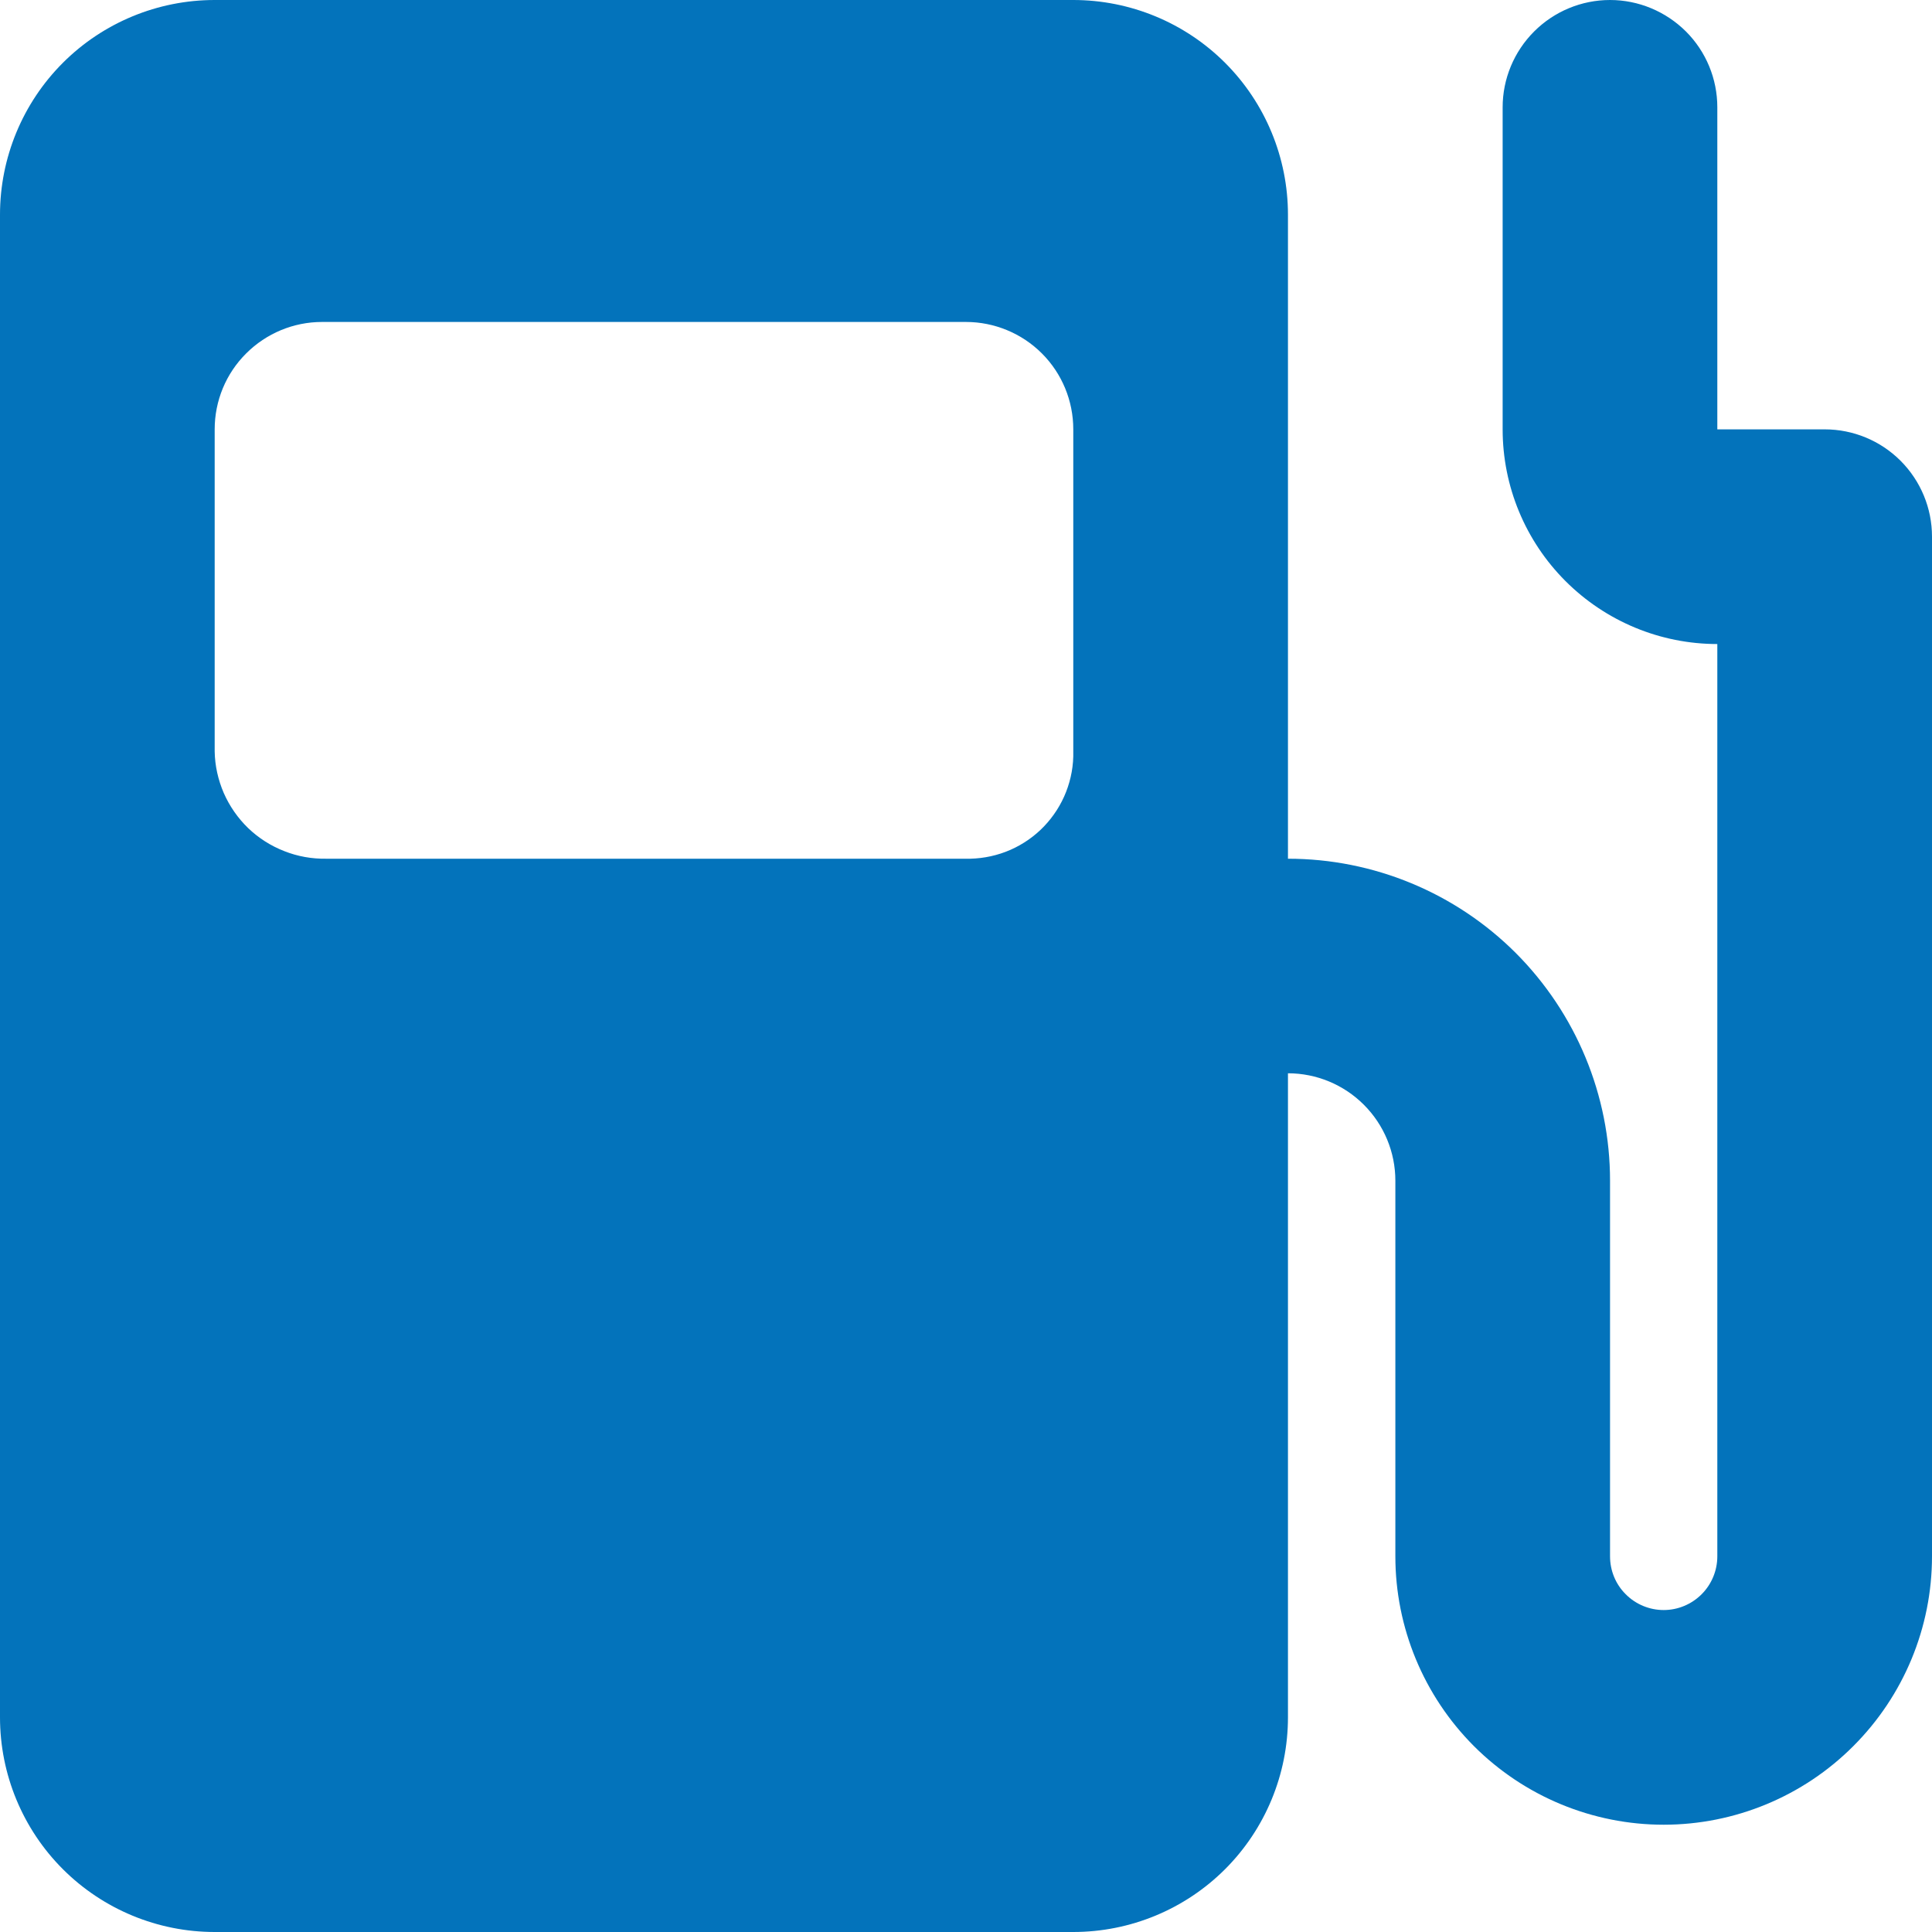 <svg width="17" height="17" viewBox="0 0 17 17" fill="none" xmlns="http://www.w3.org/2000/svg">
<path id="Vector" d="M16.056 3.778H15.111V0.944C15.111 0.694 15.012 0.454 14.835 0.277C14.657 0.1 14.417 0 14.167 0C13.916 0 13.676 0.1 13.499 0.277C13.322 0.454 13.222 0.694 13.222 0.944V3.778C13.222 4.279 13.421 4.759 13.775 5.113C14.13 5.468 14.61 5.667 15.111 5.667V13.694C15.111 13.82 15.061 13.94 14.973 14.028C14.884 14.117 14.764 14.167 14.639 14.167C14.514 14.167 14.393 14.117 14.305 14.028C14.216 13.94 14.167 13.82 14.167 13.694V10.389C14.167 9.637 13.868 8.917 13.337 8.385C12.805 7.854 12.085 7.556 11.333 7.556V1.889C11.333 1.388 11.134 0.907 10.78 0.553C10.426 0.199 9.945 0 9.444 0H1.889C1.388 0 0.907 0.199 0.553 0.553C0.199 0.907 0 1.388 0 1.889V15.111C0 15.612 0.199 16.093 0.553 16.447C0.907 16.801 1.388 17 1.889 17H9.444C9.945 17 10.426 16.801 10.78 16.447C11.134 16.093 11.333 15.612 11.333 15.111V9.444C11.584 9.444 11.824 9.544 12.001 9.721C12.178 9.898 12.278 10.138 12.278 10.389V13.694C12.278 14.321 12.527 14.921 12.969 15.364C13.412 15.807 14.013 16.056 14.639 16.056C15.265 16.056 15.866 15.807 16.308 15.364C16.751 14.921 17 14.321 17 13.694V4.722C17 4.472 16.901 4.232 16.723 4.054C16.546 3.877 16.306 3.778 16.056 3.778ZM9.444 6.611C9.447 6.733 9.425 6.854 9.381 6.967C9.337 7.08 9.271 7.183 9.187 7.271C9.103 7.359 9.002 7.429 8.891 7.478C8.779 7.527 8.659 7.553 8.538 7.556H2.871C2.745 7.558 2.619 7.536 2.501 7.489C2.383 7.443 2.276 7.375 2.184 7.287C2.093 7.199 2.02 7.094 1.969 6.978C1.919 6.862 1.891 6.738 1.889 6.611V3.778C1.889 3.527 1.988 3.287 2.166 3.11C2.343 2.933 2.583 2.833 2.833 2.833H8.5C8.75 2.833 8.991 2.933 9.168 3.11C9.345 3.287 9.444 3.527 9.444 3.778V6.611Z" fill="#0373BB"/>
</svg>
